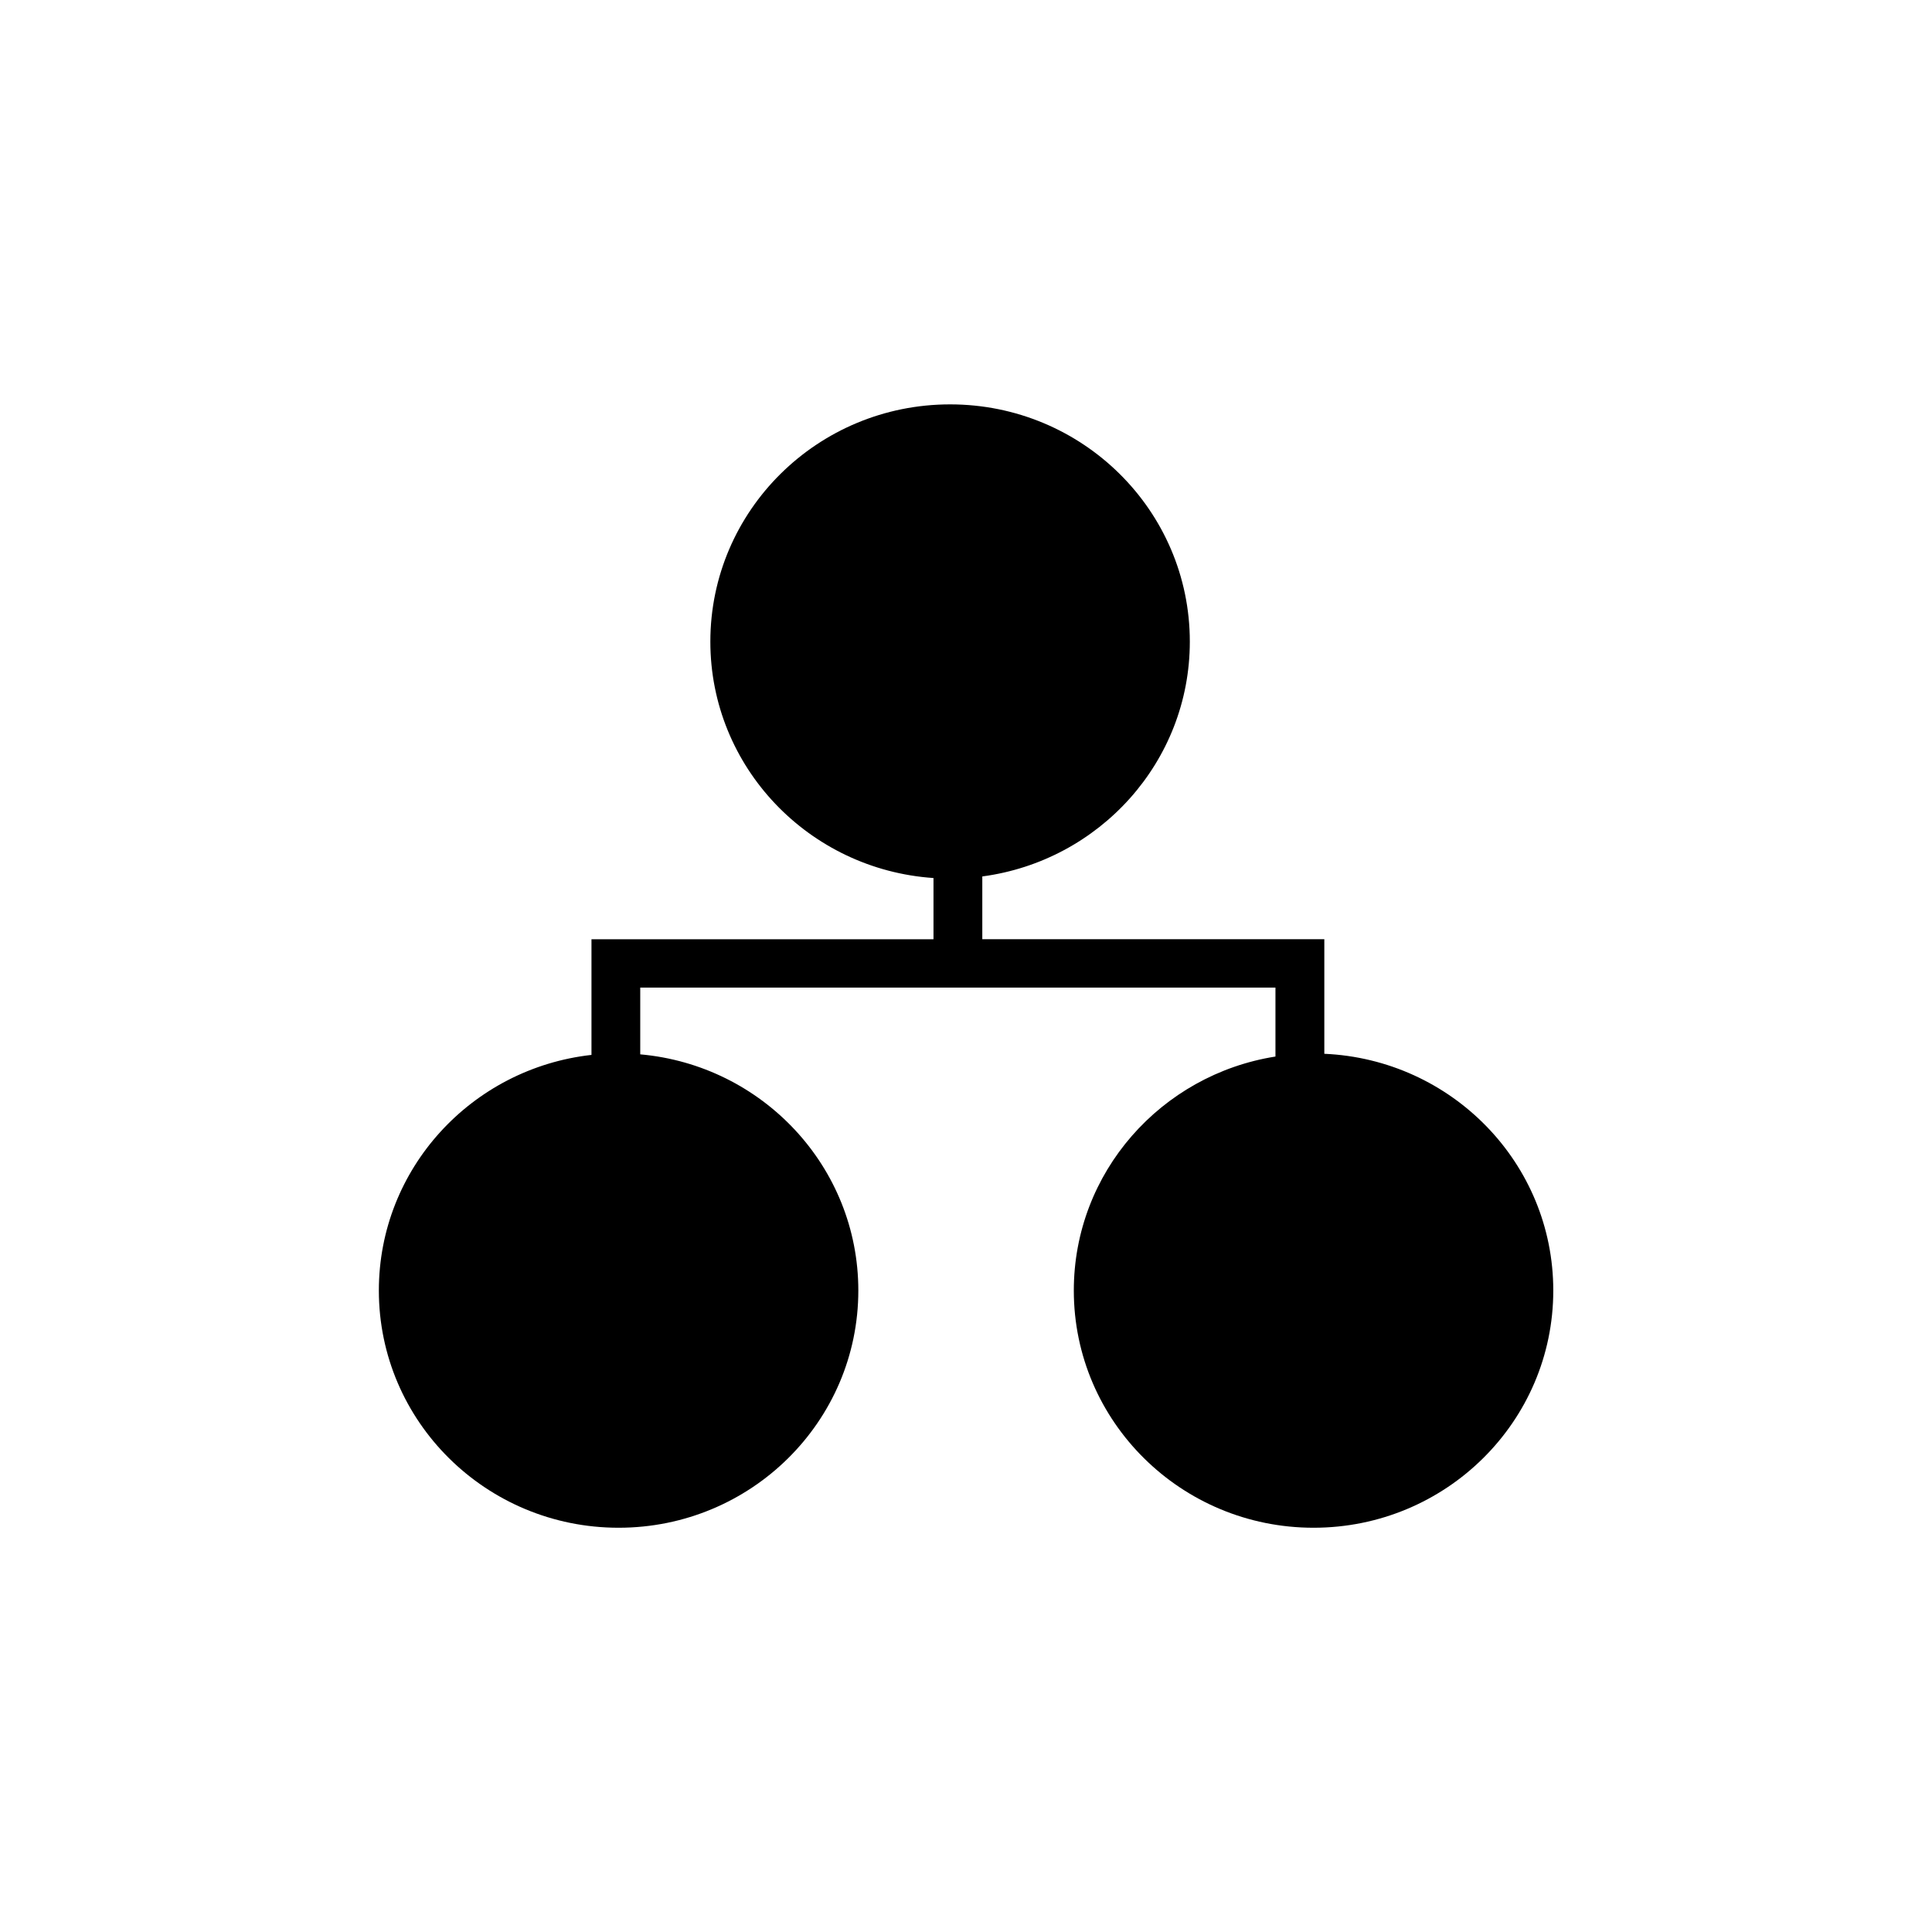 <?xml version="1.0" encoding="UTF-8" standalone="no"?>
<svg
   xmlns:dc="http://purl.org/dc/elements/1.1/"
   xmlns:cc="http://creativecommons.org/ns#"
   xmlns:rdf="http://www.w3.org/1999/02/22-rdf-syntax-ns#"
   xmlns:svg="http://www.w3.org/2000/svg"
   xmlns="http://www.w3.org/2000/svg"
   xmlns:sodipodi="http://sodipodi.sourceforge.net/DTD/sodipodi-0.dtd"
   xmlns:inkscape="http://www.inkscape.org/namespaces/inkscape"
   width="128"
   height="128"
   viewBox="0 0 128 128"
   version="1.1"
   id="svg12"
   sodipodi:docname="group.svg"
   inkscape:version="0.92.2 2405546, 2018-03-11">
  <sodipodi:namedview
     pagecolor="#ffffff"
     bordercolor="#666666"
     borderopacity="1"
     objecttolerance="10"
     gridtolerance="10"
     guidetolerance="10"
     inkscape:pageopacity="0"
     inkscape:pageshadow="2"
     inkscape:window-width="1920"
     inkscape:window-height="1015"
     id="namedview14"
     showgrid="false"
     inkscape:zoom="3.7926636"
     inkscape:cx="-3.3354632"
     inkscape:cy="50.374281"
     inkscape:window-x="0"
     inkscape:window-y="0"
     inkscape:window-maximized="1"
     inkscape:current-layer="svg12" />
  <!-- Generator: Sketch 51.3 (57544) - http://www.bohemiancoding.com/sketch -->
  <title
     id="title2">Fill 1</title>
  <desc
     id="desc4">Created with Sketch.</desc>
  <defs
     id="defs6" />
  <g
     id="Zone-Group-"
     style="fill:#000000;fill-rule:evenodd;stroke:none;stroke-width:1"
     transform="matrix(3.383,0,0,3.383,25.1,26.791)">
    <g
       id="Membership-"
       transform="translate(-228,-317)"
       style="fill:#000000">
      <g
         id="sub-menu"
         transform="translate(204)"
         style="fill:#000000">
        <path
           d="m 42.516,329.718 v -2.244 h -6.698 v -1.229 c 2.294,-0.306 4.064,-2.246 4.064,-4.599 0,-2.566 -2.102,-4.646 -4.695,-4.646 -2.593,0 -4.695,2.08 -4.695,4.646 0,2.457 1.929,4.464 4.37,4.63 v 1.199 h -6.698 v 2.265 C 25.82,330.002 24,331.966 24,334.354 24,336.92 26.102,339 28.695,339 c 2.593,0 4.695,-2.08 4.695,-4.646 0,-2.424 -1.877,-4.412 -4.271,-4.625 v -1.307 h 12.44 v 1.35 c -2.238,0.354 -3.949,2.268 -3.949,4.582 0,2.566 2.102,4.646 4.695,4.646 C 44.898,339 47,336.92 47,334.354 c 0,-2.496 -1.99,-4.526 -4.484,-4.636"
           id="Fill-1"
           inkscape:connector-curvature="0"
           style="fill:#000000" />
      </g>
    </g>
  </g>
</svg>
